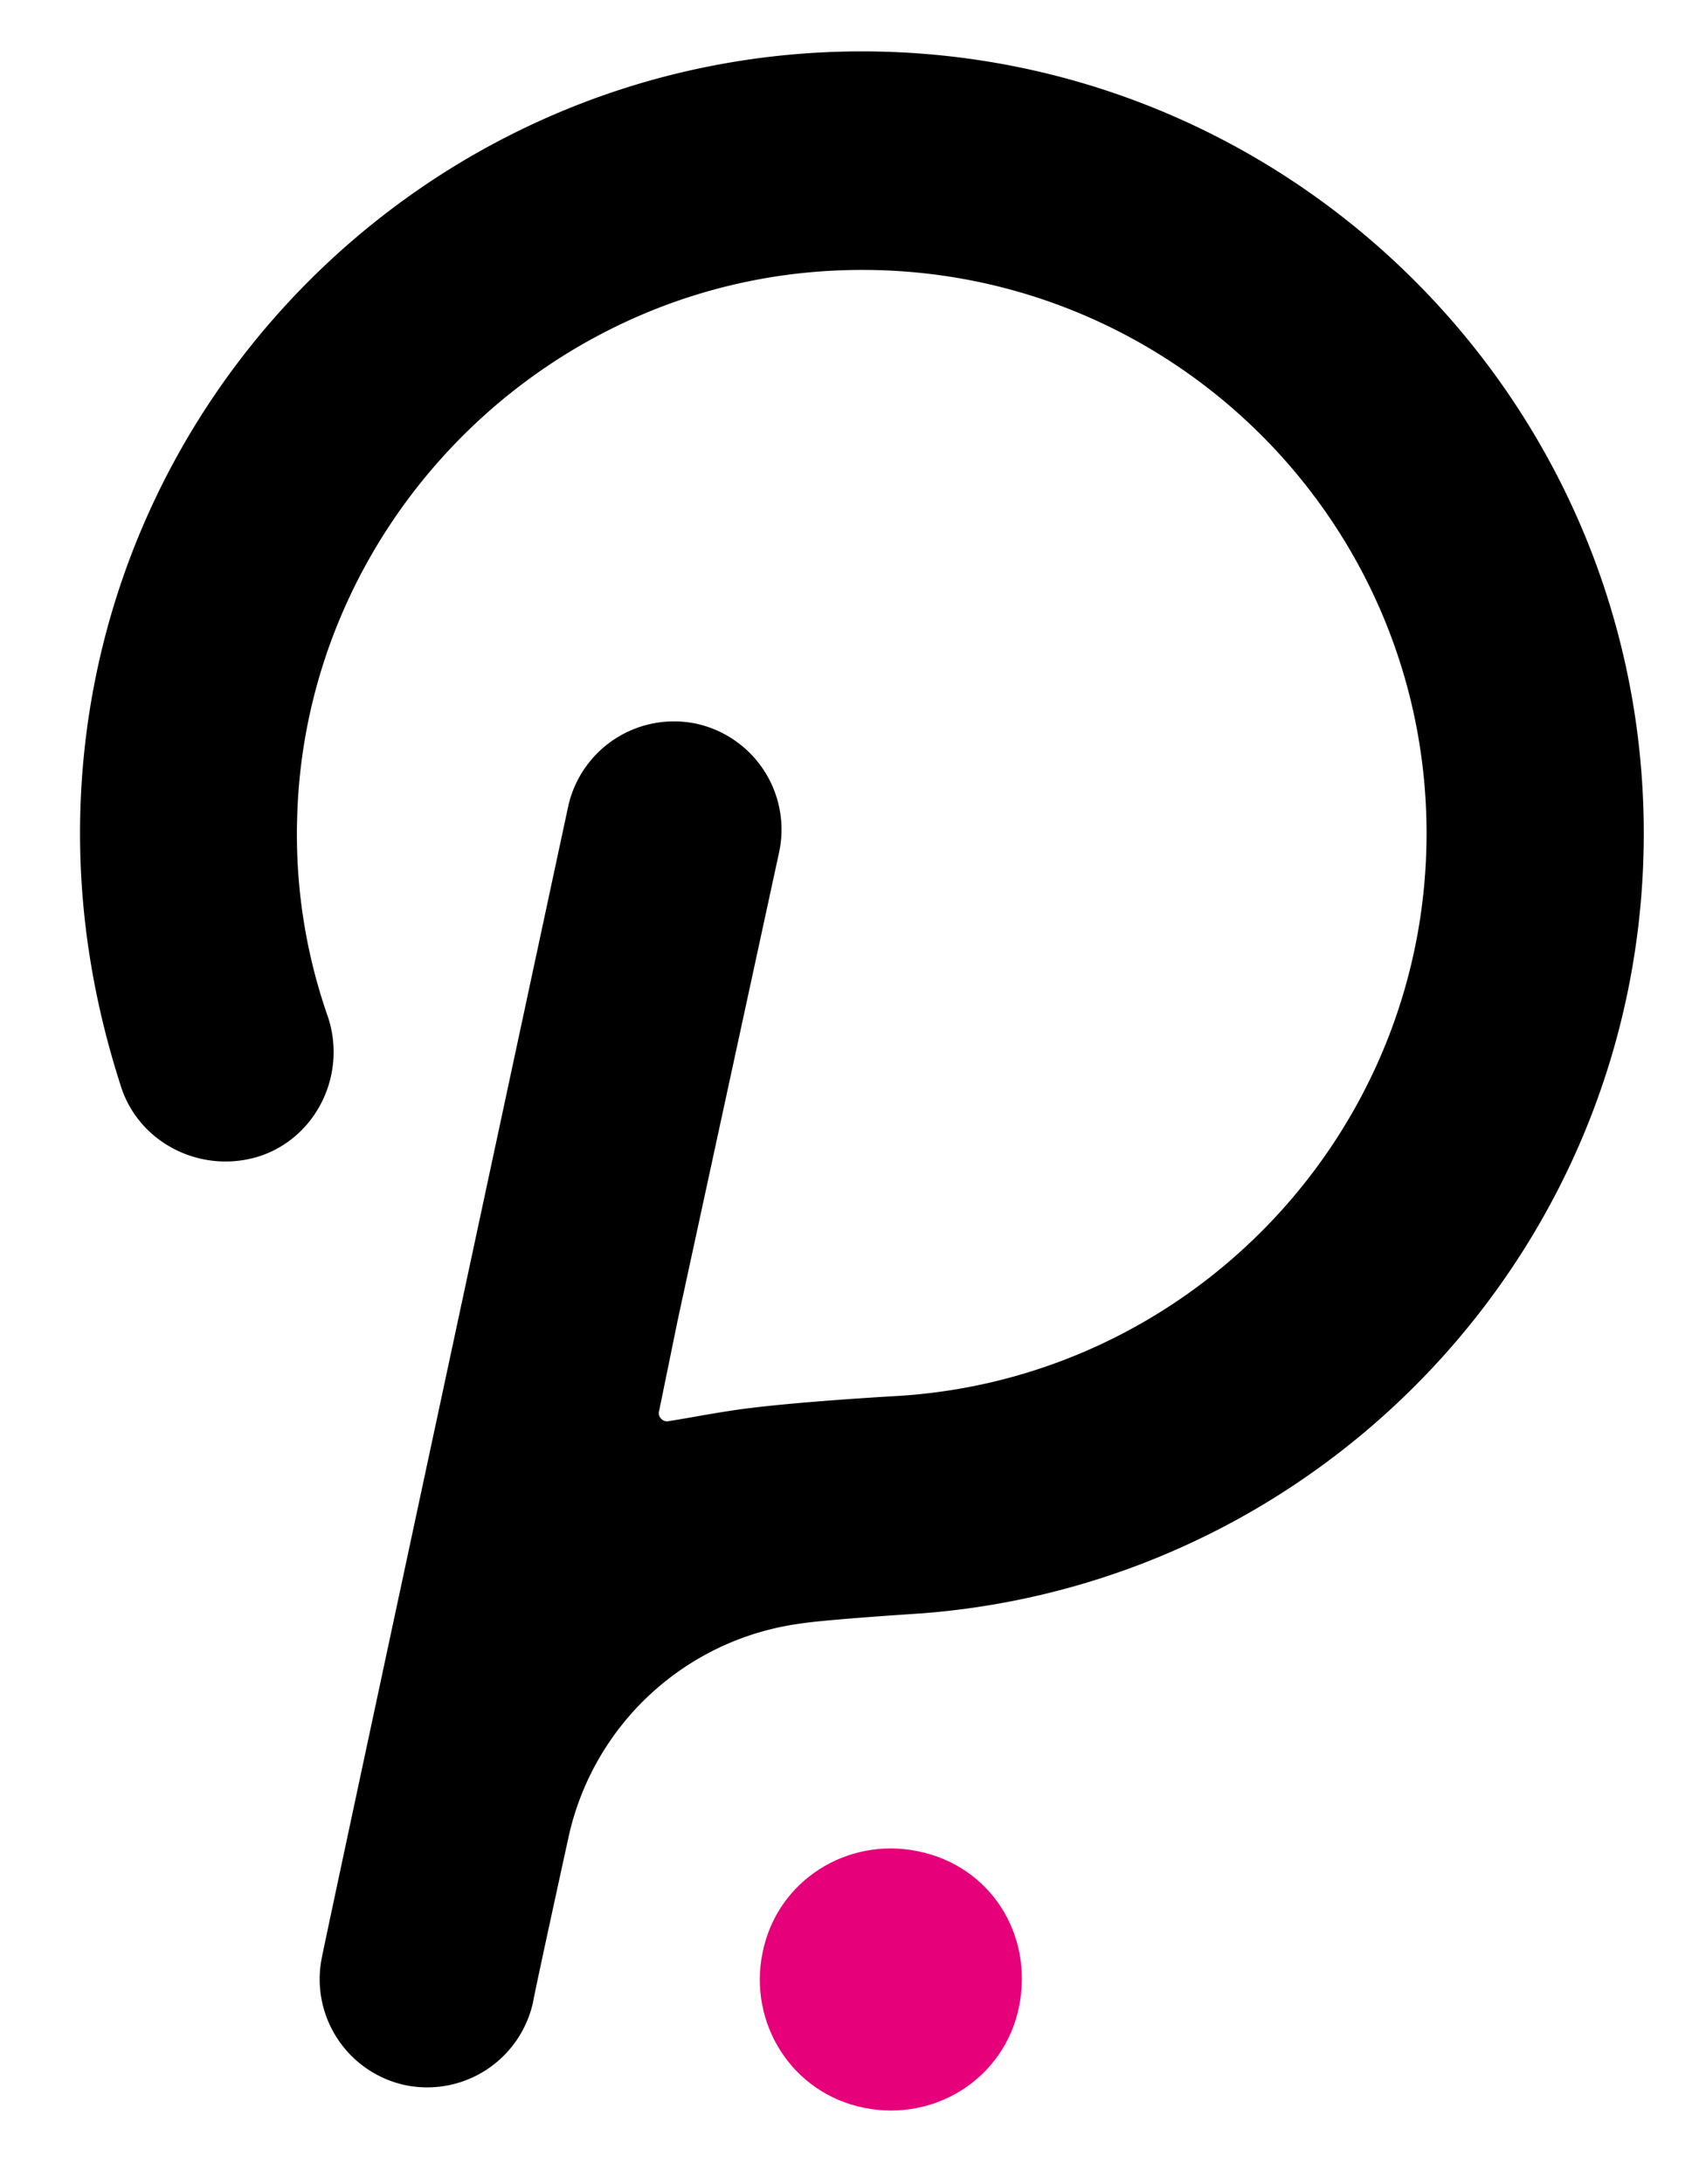 <svg xmlns="http://www.w3.org/2000/svg" width="25" height="32" fill="none"><g clip-path="url(#clip0)"><path fill="#000" d="M12.63.753C6.325.753 1.173 5.876 1.173 12.211c0 1.273.212 2.516.606 3.728.273.819 1.182 1.273 2.03 1 .819-.272 1.274-1.181 1-2.03a8.07 8.07 0 01-.454-2.94c.121-4.274 3.577-7.79 7.85-8.003 4.76-.242 8.7 3.547 8.7 8.245 0 4.395-3.455 8.002-7.79 8.245 0 0-1.606.09-2.394.212-.394.06-.697.121-.91.152-.09.03-.182-.061-.151-.152l.273-1.334 1.485-6.85a1.588 1.588 0 00-1.213-1.88 1.588 1.588 0 00-1.879 1.213S4.749 28.488 4.719 28.67a1.588 1.588 0 001.212 1.88 1.588 1.588 0 001.88-1.213c.03-.182.515-2.395.515-2.395a4.026 4.026 0 013.395-3.152c.364-.06 1.788-.151 1.788-.151 5.911-.455 10.579-5.396 10.579-11.428C24.088 5.876 18.935.753 12.63.753z"/><path fill="#E6007A" d="M13.449 27.124c-1.03-.212-2.062.425-2.274 1.486-.212 1.03.425 2.06 1.486 2.273 1.03.212 2.06-.424 2.273-1.485.212-1.061-.424-2.061-1.485-2.274z"/></g><defs><clipPath id="clip0"><path fill="#fff" d="M0 0h24v31.059H0z" transform="translate(.576 .47)"/></clipPath></defs></svg>
